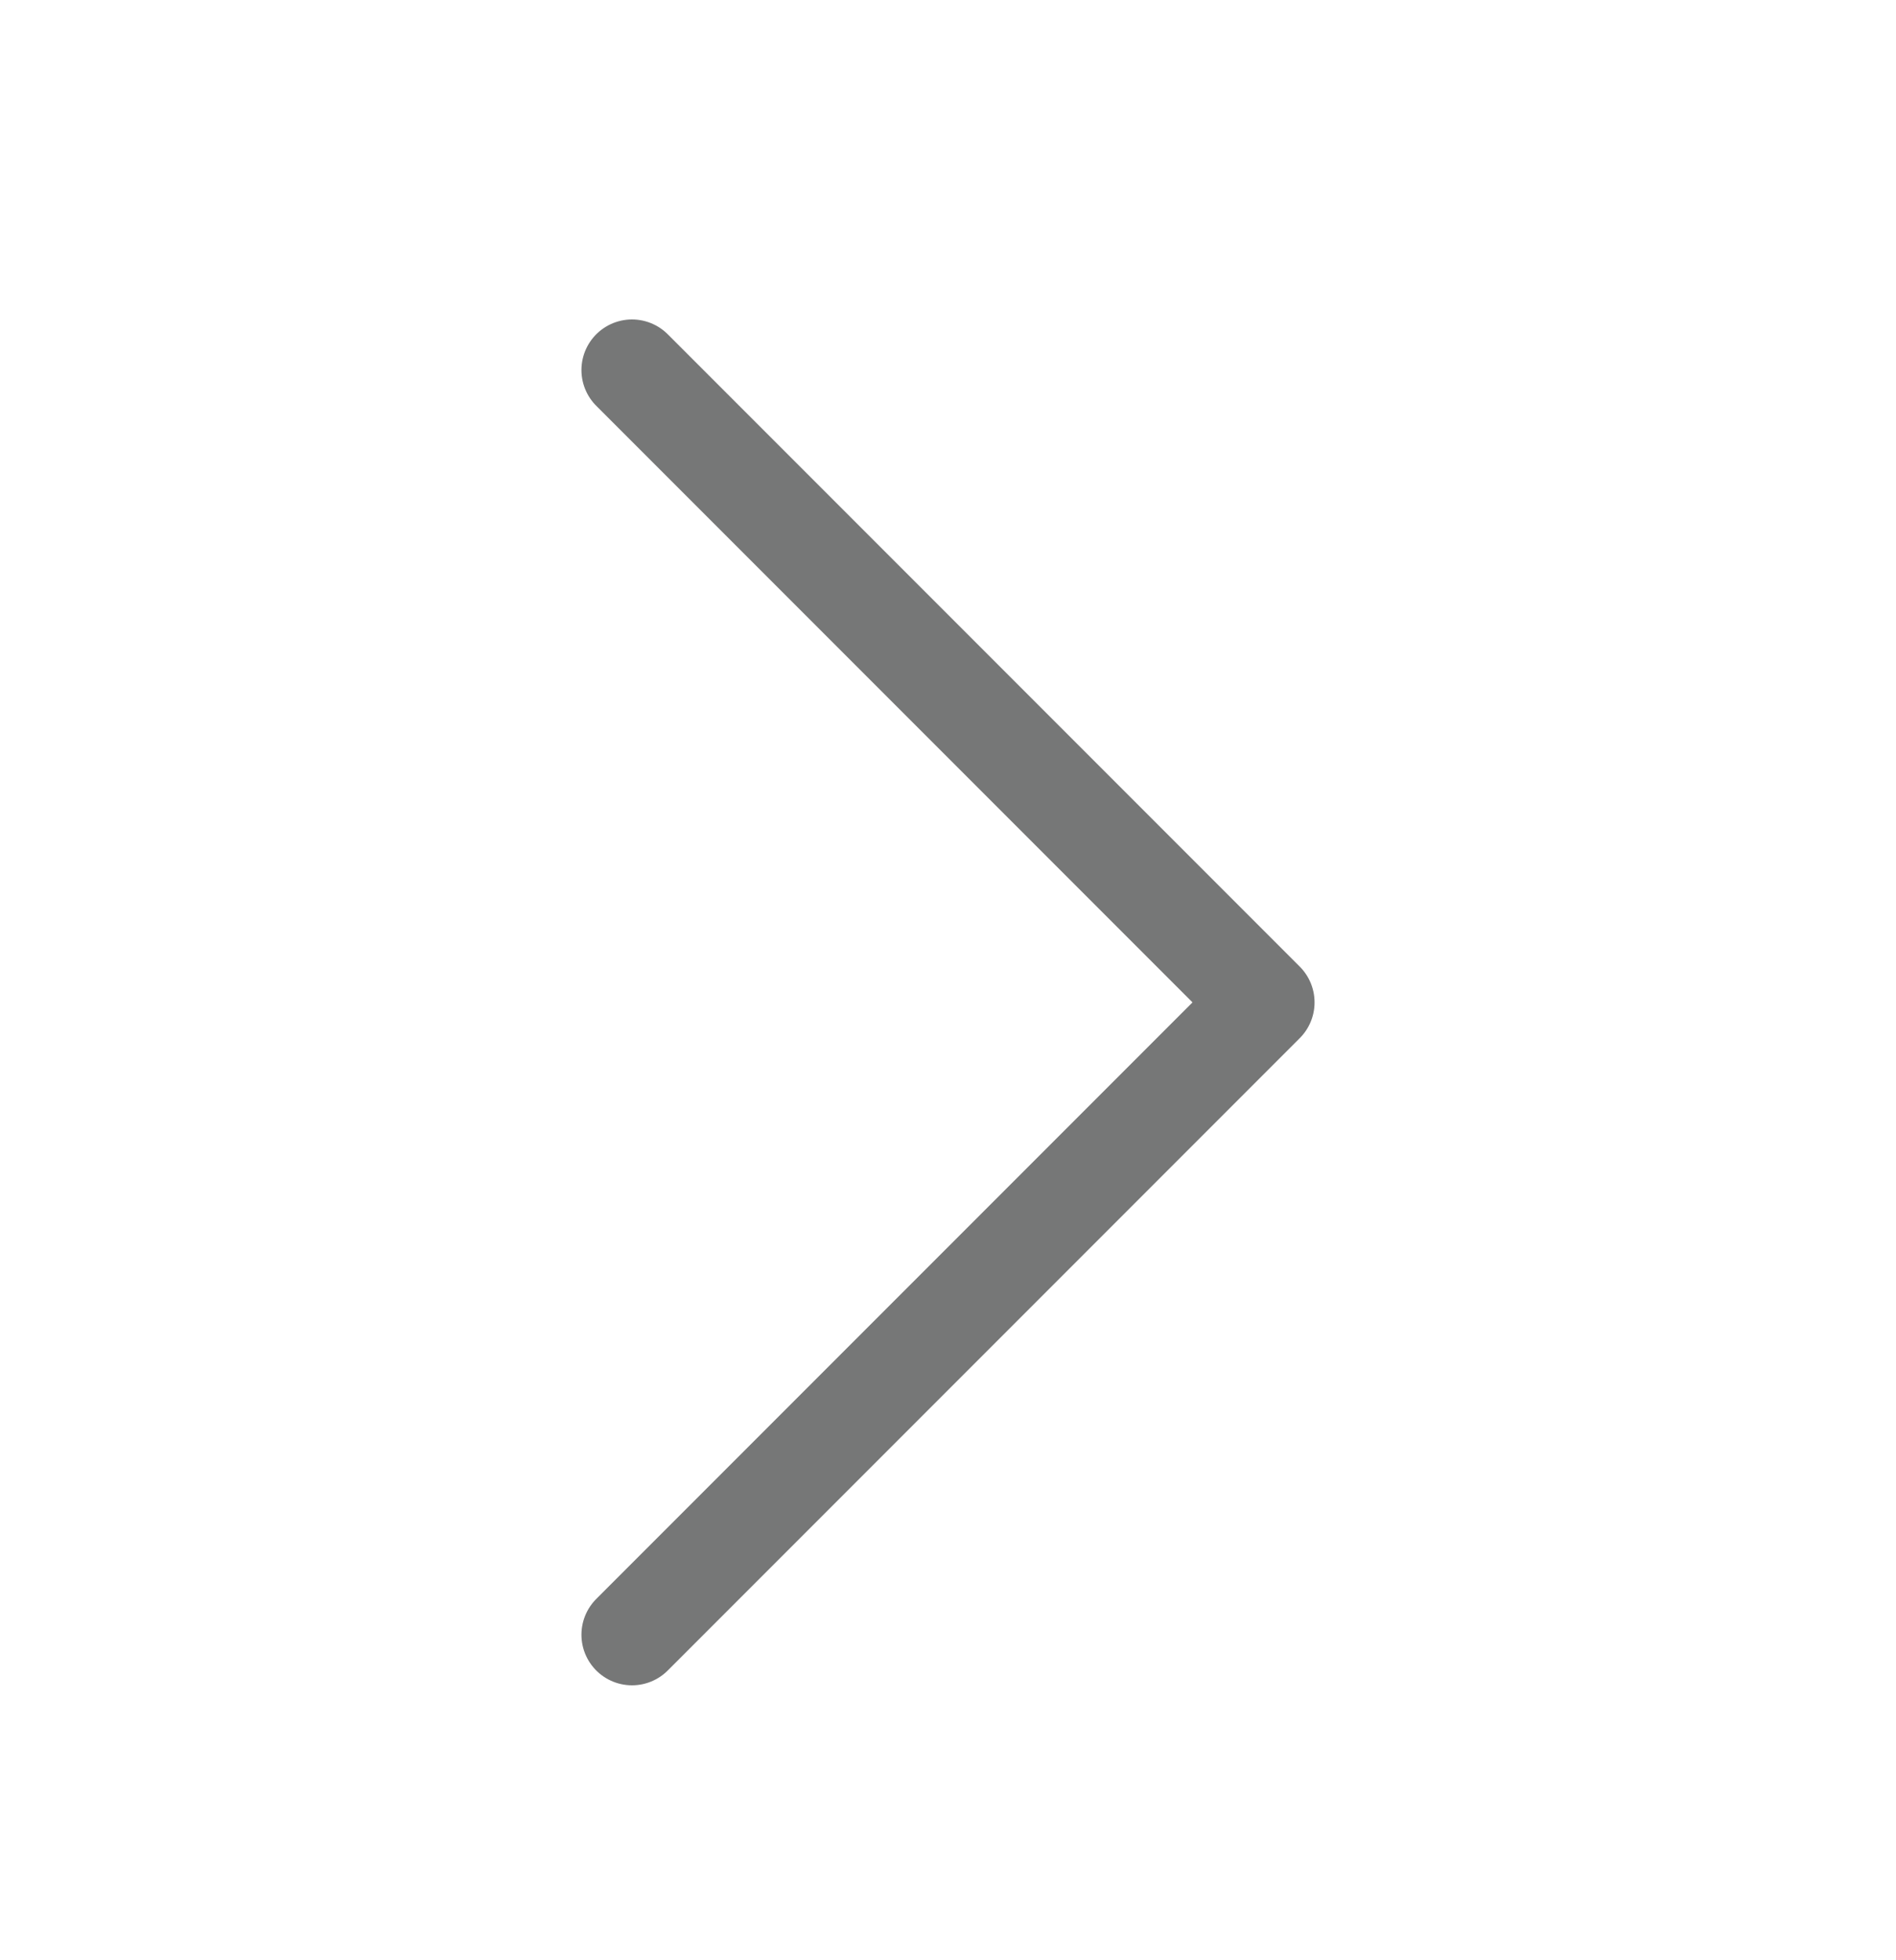 <svg width="30" height="31" viewBox="0 0 30 31" fill="none" xmlns="http://www.w3.org/2000/svg">
<g clip-path="url(#clip0_41_209)">
<path d="M10 5.852L20 15.852L10 25.852" stroke="#767777" stroke-width="1.6" stroke-miterlimit="10" stroke-linecap="round" stroke-linejoin="round"/>
</g>
<defs>
<clipPath id="clip0_41_209">
<rect width="30" height="30" fill="white" transform="translate(0 0.852)"/>
</clipPath>
</defs>
</svg>
